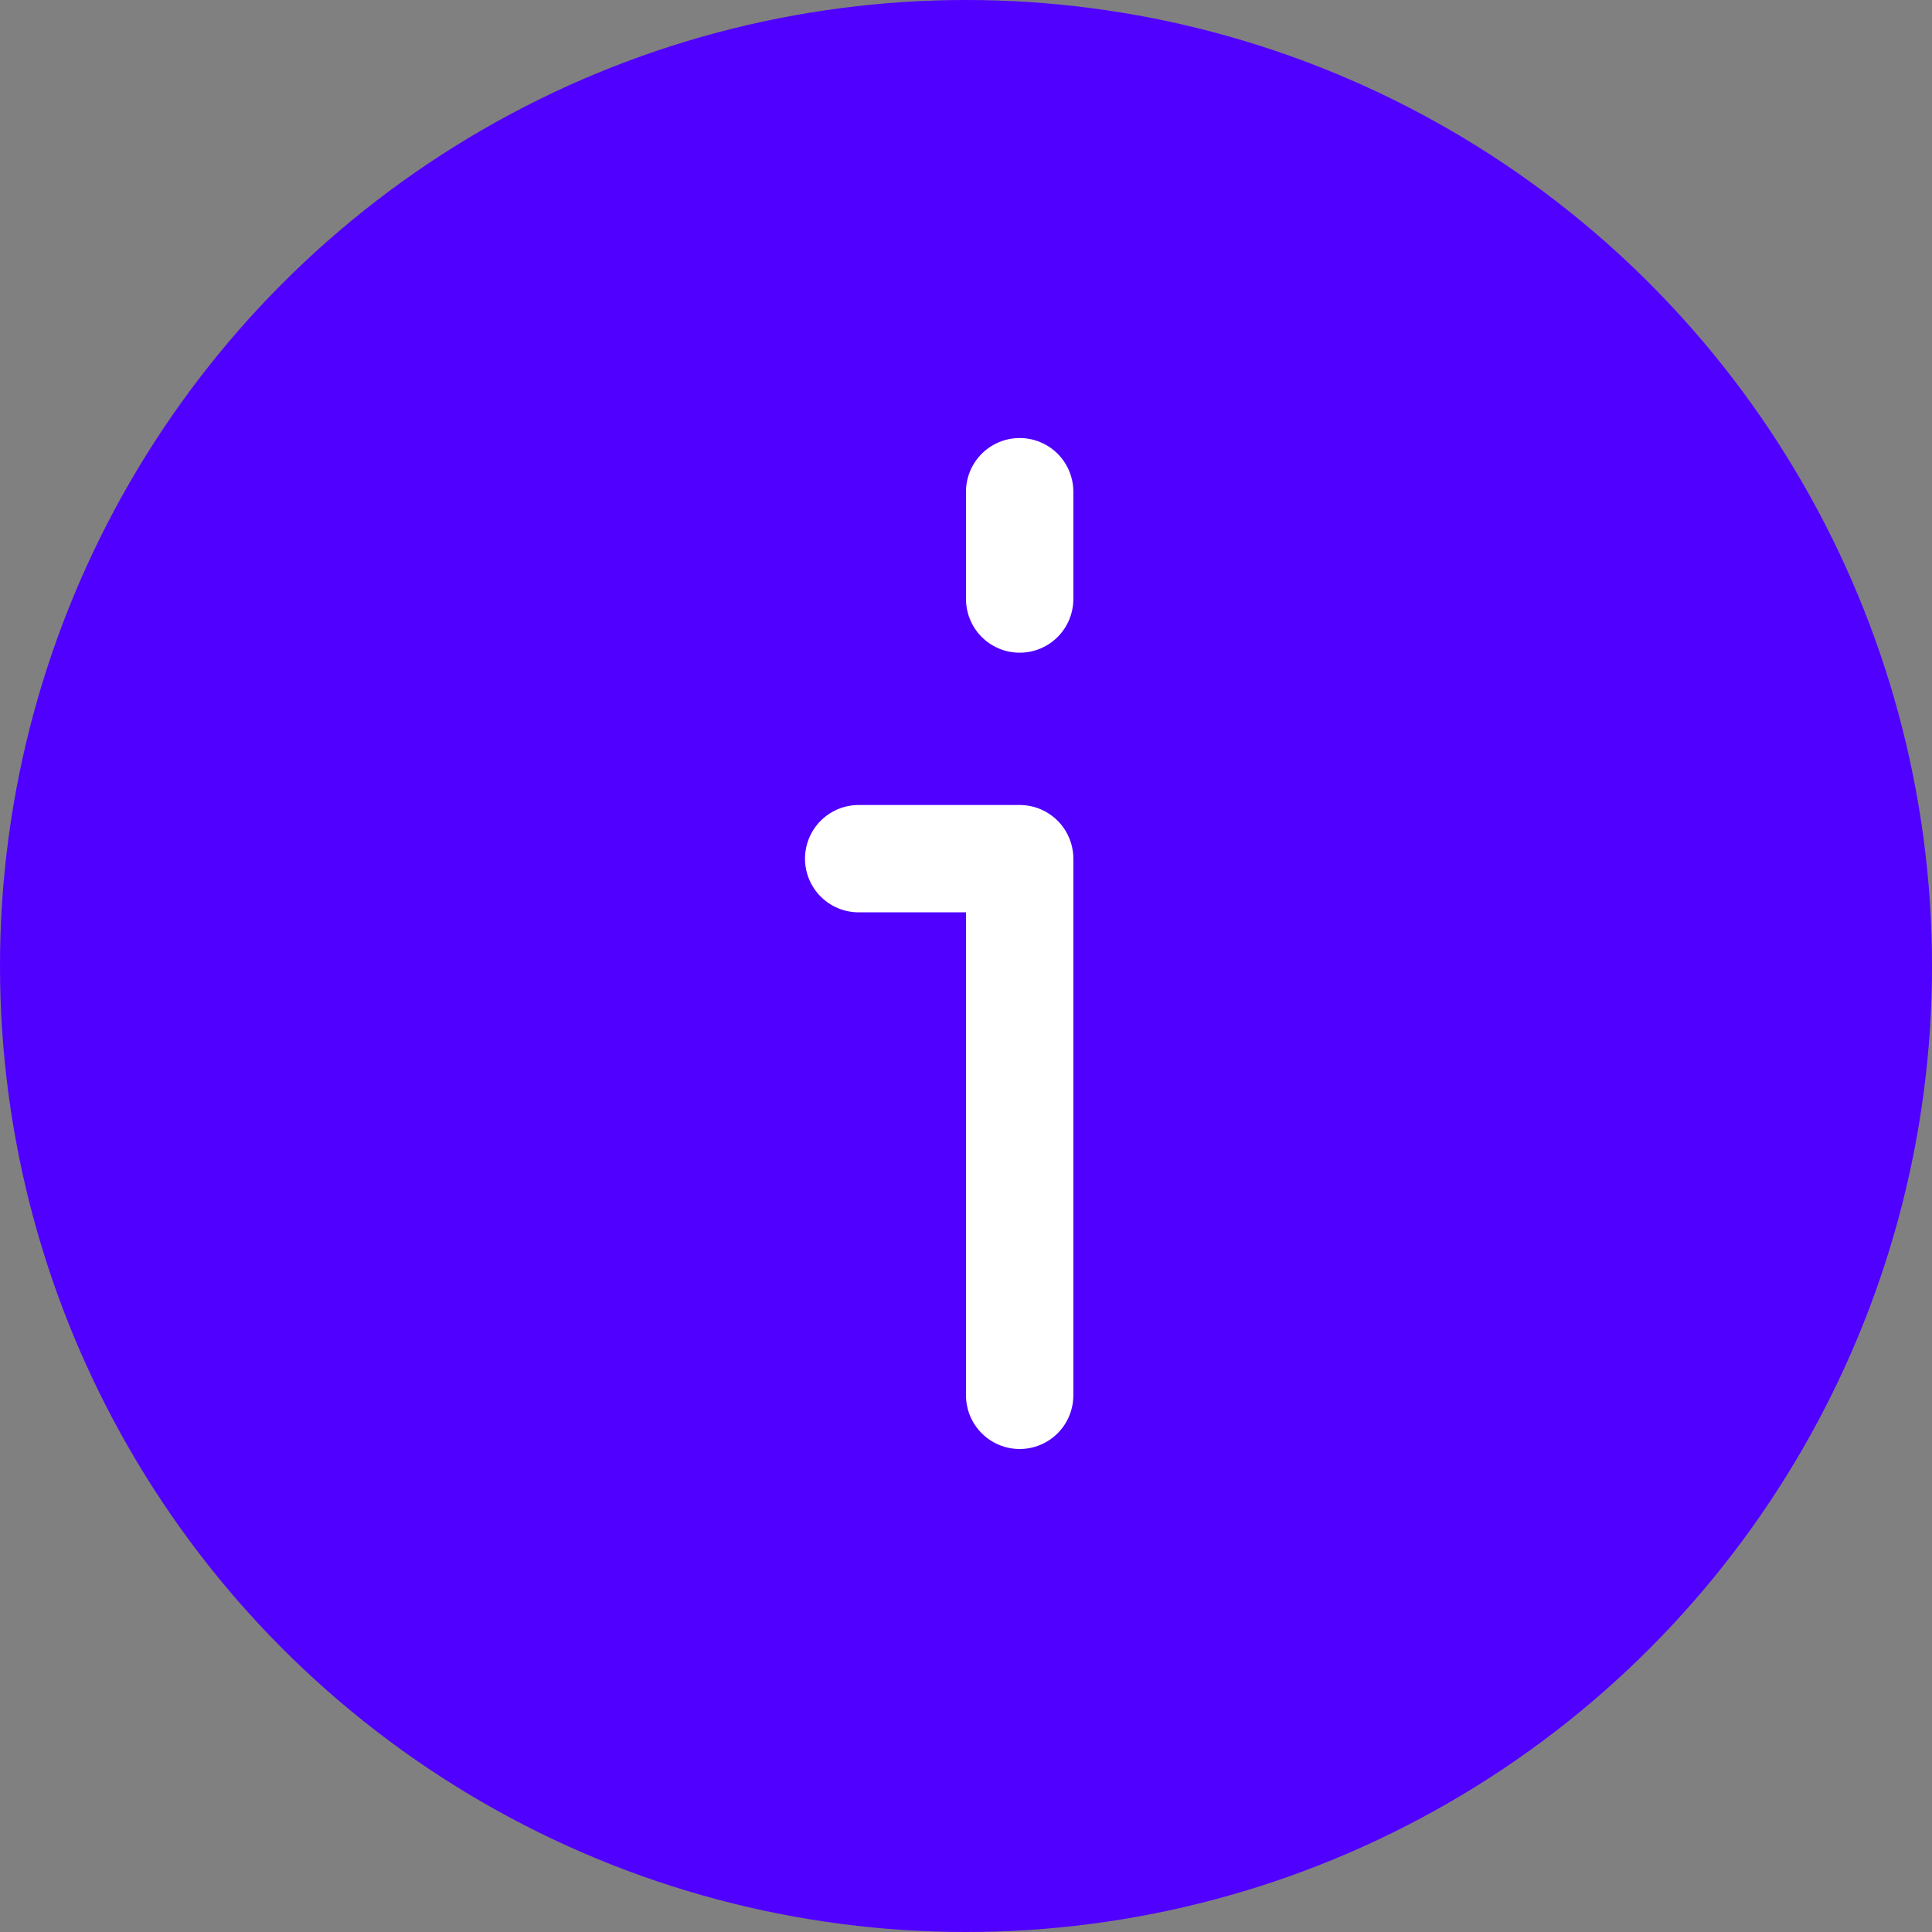 <?xml version="1.0" encoding="UTF-8"?>
<svg width="18px" height="18px" viewBox="0 0 18 18" version="1.1" xmlns="http://www.w3.org/2000/svg" xmlns:xlink="http://www.w3.org/1999/xlink">
    <rect x="0" y="0" width="18" height="18" fill="#808080" stroke="none"/>
    <g id="Portail-pro" stroke="none" stroke-width="1" fill="none" fill-rule="evenodd">
        <g id="Passculture-Pro-creer-lieu0" transform="translate(-711, -954)">
            <g id="Group-3" transform="translate(263, 54)">
                <g id="Stacked-Group" transform="translate(84, 66)">
                    <g id="Stacked-Group-2-Copy" transform="translate(0, 754)">
                        <g id="group">
                            <g id="Group-12" transform="translate(0, 35)">
                                <g id="Group-12-[6h]" transform="translate(0, 42)">
                                    <g id="PICTOS/picto-info-S" transform="translate(364, 3)">
                                        <rect id="Background" x="0" y="0" width="18" height="18"></rect>
                                        <circle id="Oval" fill="#5000FF" cx="9" cy="9" r="9"></circle>
                                        <polyline id="Stroke-3" stroke="#FFFFFF" stroke-linecap="round" stroke-linejoin="round" transform="translate(8.75, 10.5) scale(-1, 1) translate(-8.75, -10.5) " points="8 13 8 8 9.5 8"></polyline>
                                        <path d="M9.5,5.581 L9.5,4.581" id="Stroke-3-Copy" stroke="#FFFFFF" stroke-linecap="round" stroke-linejoin="round" transform="translate(9.5, 5.081) scale(-1, 1) translate(-9.5, -5.081) "></path>
                                    </g>
                                </g>
                            </g>
                        </g>
                    </g>
                </g>
            </g>
        </g>
    </g>
</svg>
